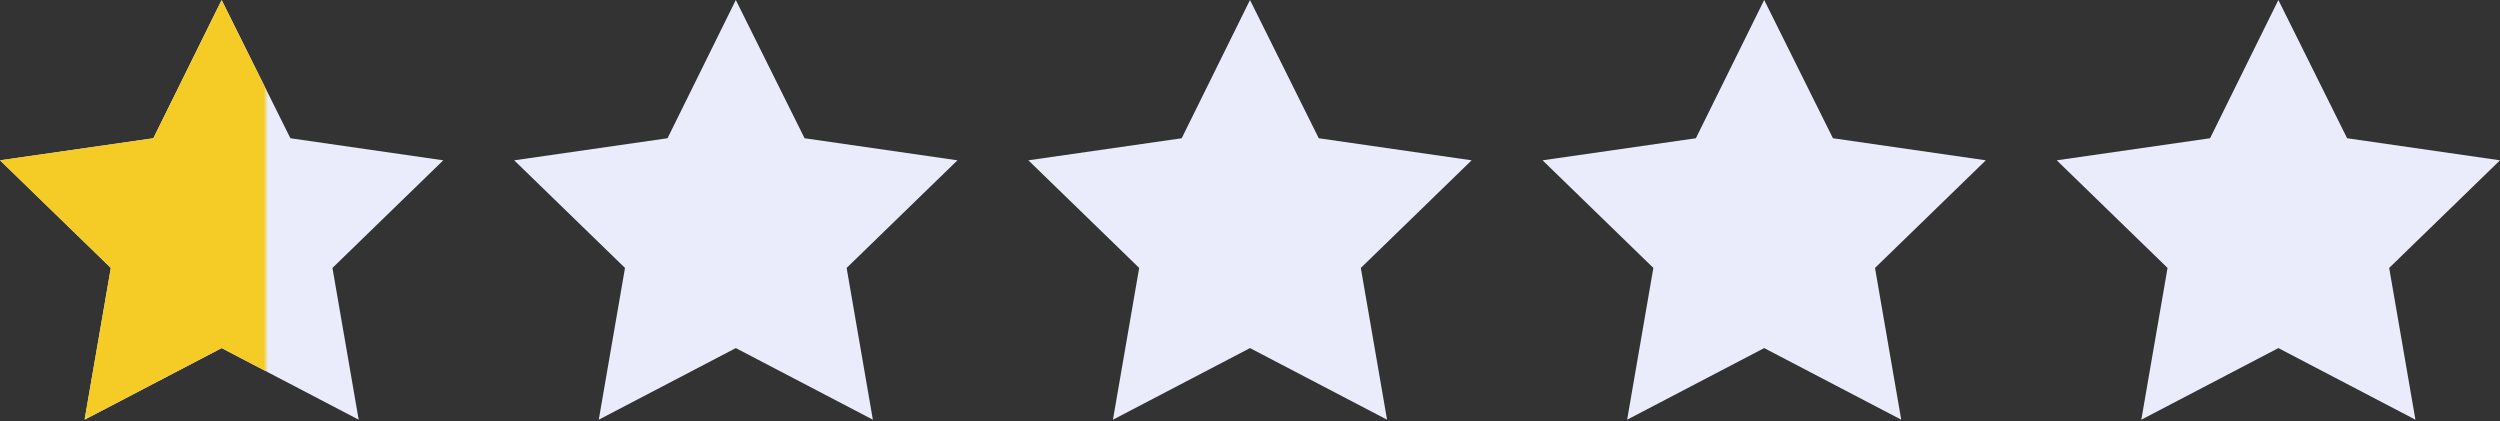 <svg width="564" height="95" viewBox="0 0 564 95" fill="none" xmlns="http://www.w3.org/2000/svg">
<rect x="0" y="0" width="564" height="95" fill="#333333" stroke="none"/>
<path d="M166 0L150.592 31.188L116 36.166L141 60.445L135.082 94.681L166 78.528L196.918 94.681L191 60.445L216 36.166L181.51 31.188L166 0Z" fill="#EAECFB"/>
<path d="M282 0L266.592 31.188L232 36.166L257 60.445L251.082 94.681L282 78.528L312.918 94.681L307 60.445L332 36.166L297.51 31.188L282 0Z" fill="#EAECFB"/>
<path d="M398 0L382.592 31.188L348 36.166L373 60.445L367.082 94.681L398 78.528L428.918 94.681L423 60.445L448 36.166L413.51 31.188L398 0Z" fill="#EAECFB"/>
<path d="M514 0L498.592 31.188L464 36.166L489 60.445L483.082 94.681L514 78.528L544.918 94.681L539 60.445L564 36.166L529.51 31.188L514 0Z" fill="#EAECFB"/>
<path d="M50 0L34.592 31.188L0 36.166L25 60.445L19.082 94.681L50 78.528L80.918 94.681L75 60.445L100 36.166L65.51 31.188L50 0Z" fill="#EAECFB"/>
<mask id="mask0_722_1840" style="mask-type:alpha" maskUnits="userSpaceOnUse" x="0" y="0" width="60" height="95">
<path fill-rule="evenodd" clip-rule="evenodd" d="M60 0H0V94.681H60V0Z" fill="#D9D9D9"/>
</mask>
<g mask="url(#mask0_722_1840)">
<path d="M50 0L34.592 31.188L0 36.166L25 60.445L19.082 94.681L50 78.528L80.918 94.681L75 60.445L100 36.166L65.51 31.188L50 0Z" fill="#F4CC25"/>
</g>
</svg>
